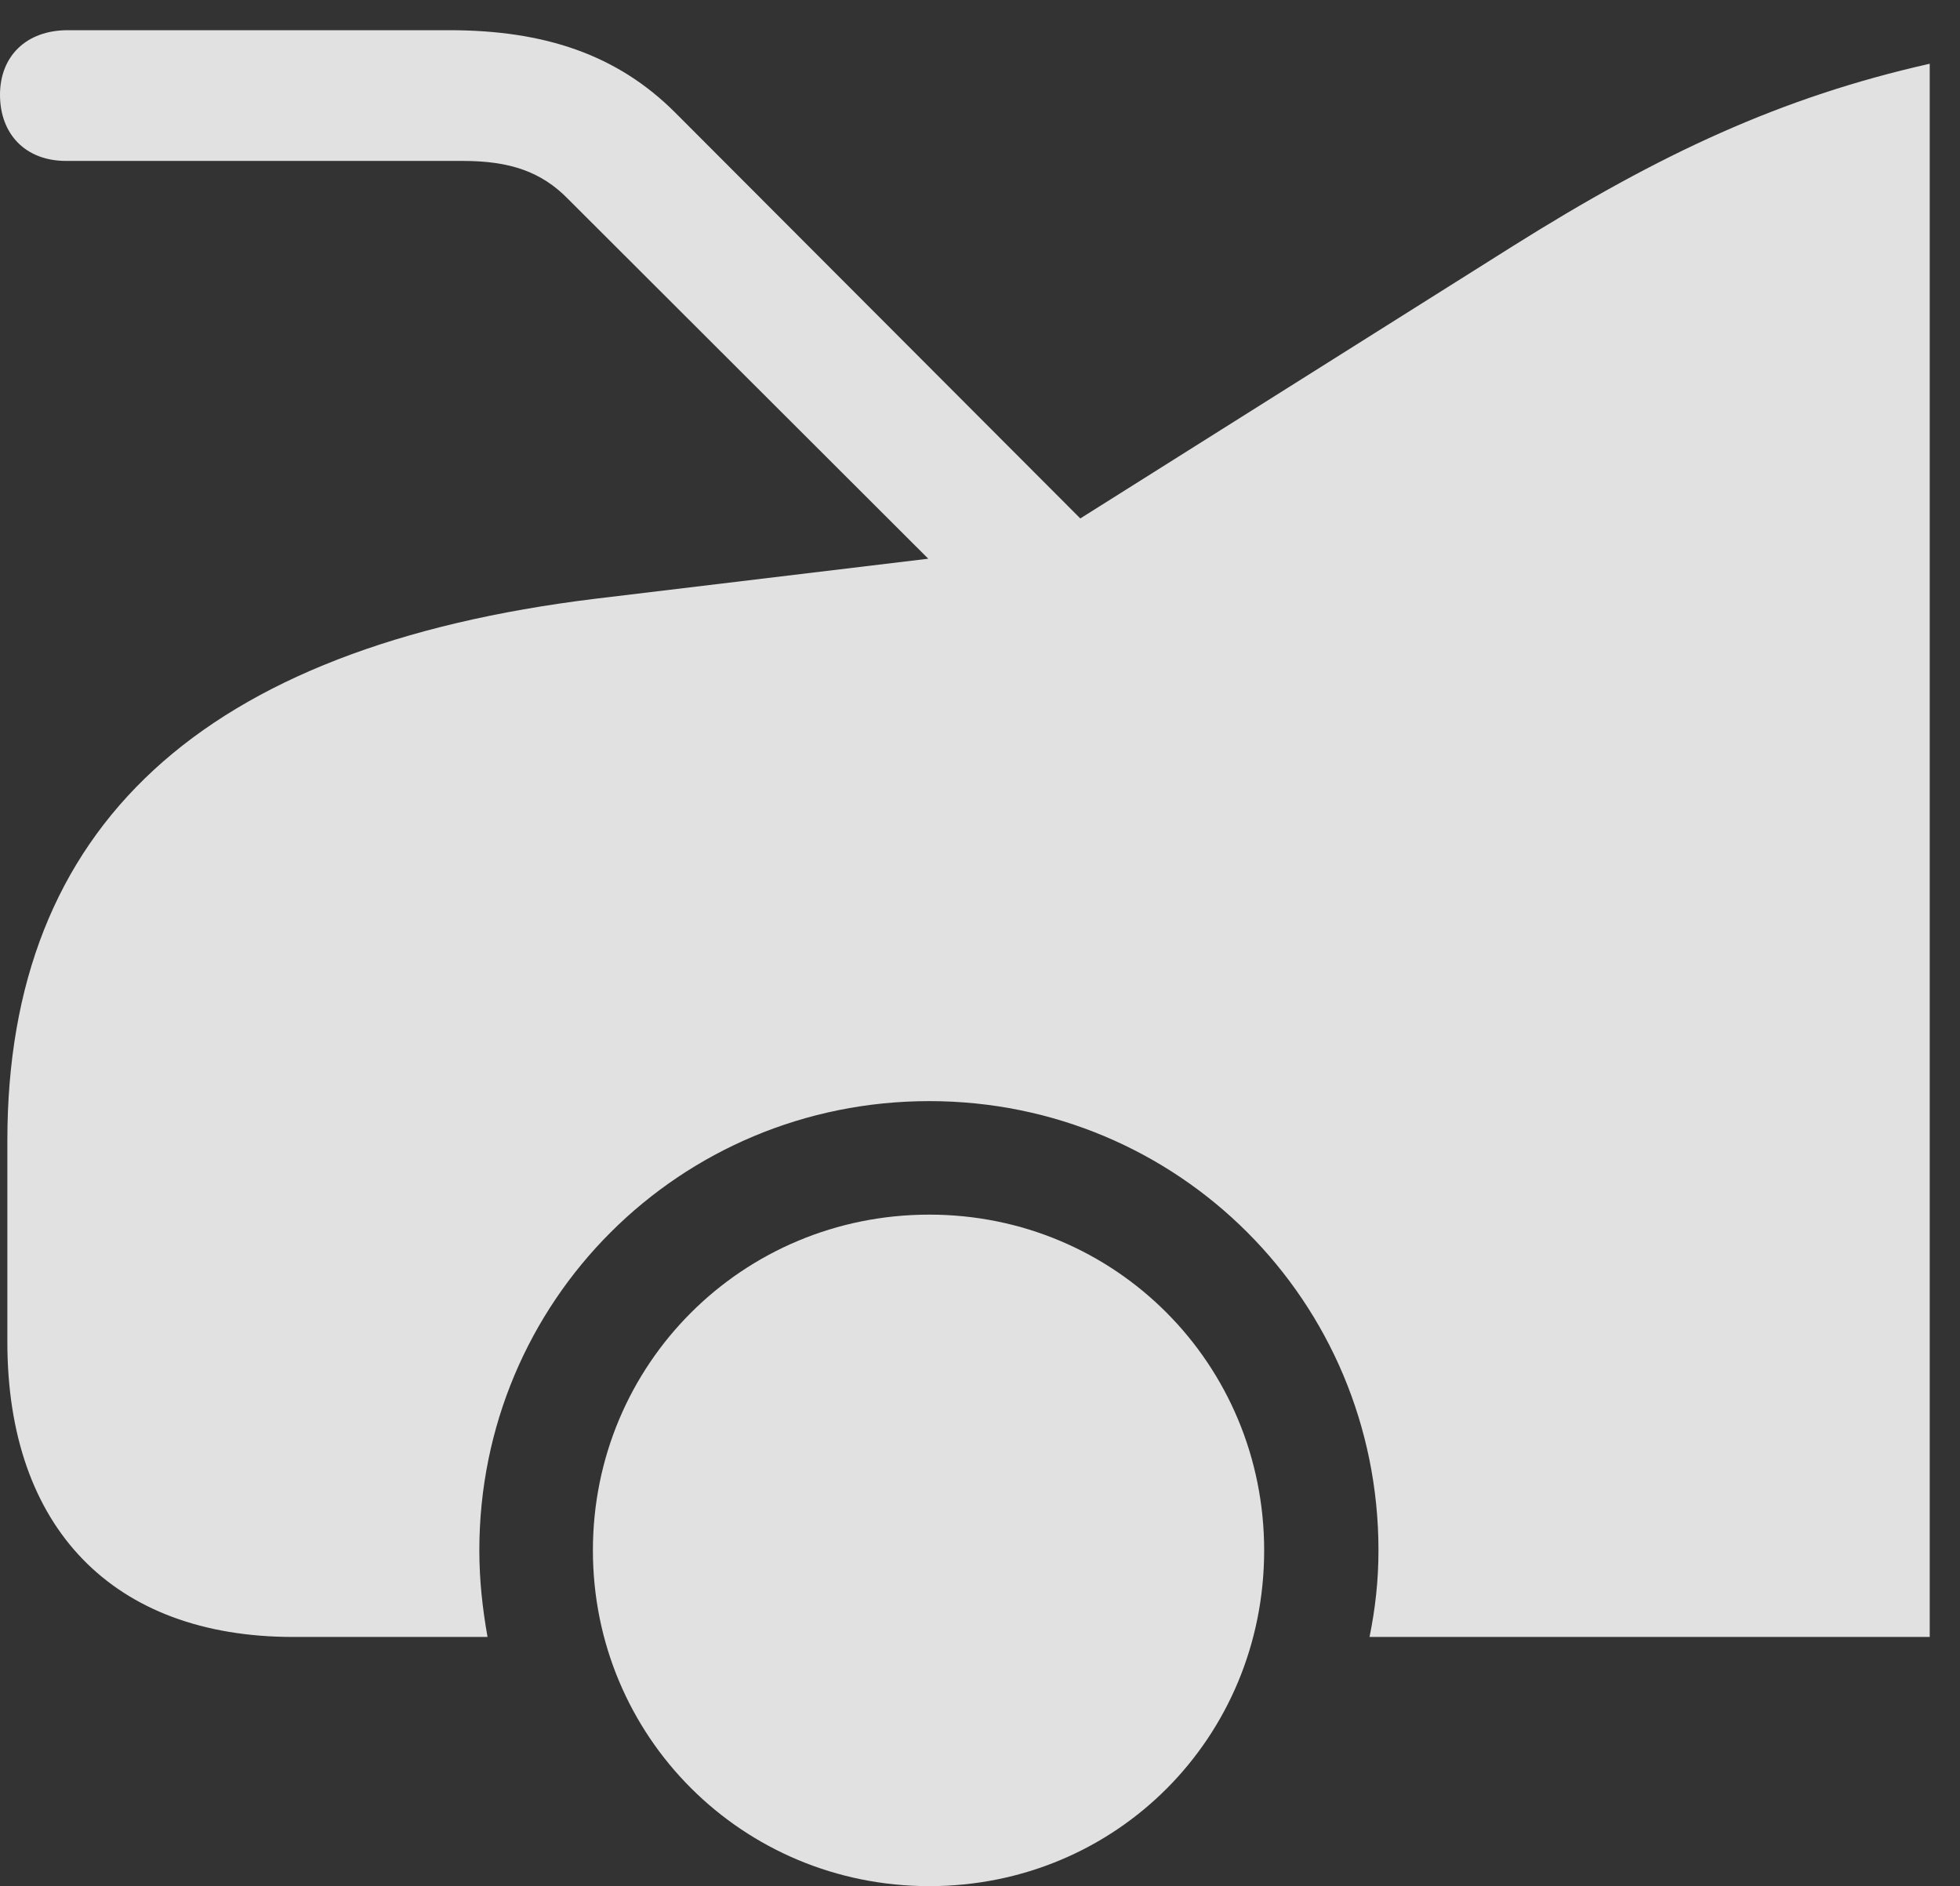 <?xml version="1.0" encoding="UTF-8"?>
<!--Generator: Apple Native CoreSVG 326-->
<!DOCTYPE svg
PUBLIC "-//W3C//DTD SVG 1.1//EN"
       "http://www.w3.org/Graphics/SVG/1.1/DTD/svg11.dtd">
<svg version="1.1" xmlns="http://www.w3.org/2000/svg" xmlns:xlink="http://www.w3.org/1999/xlink" viewBox="0 0 23.438 22.549">
 <rect x="0" y="0" width="23.438" height="22.549" fill="#333333" stroke="none"/>
 <g>
  <rect height="22.549" opacity="0" width="23.438" x="0" y="0"/>
  <path d="M11.113 22.549C13.35 22.549 15.117 20.771 15.117 18.535C15.117 16.309 13.34 14.521 11.113 14.521C8.877 14.521 7.09 16.309 7.09 18.535C7.09 20.762 8.877 22.549 11.113 22.549ZM23.076 19.57L23.076 0.762C21.299 1.162 19.854 1.836 18.096 2.939L12.402 6.523L7.119 7.158C2.412 7.734 0.088 9.883 0.088 13.633L0.088 16.045C0.088 18.262 1.348 19.57 3.506 19.57L5.83 19.57C5.771 19.238 5.732 18.896 5.732 18.535C5.732 15.557 8.125 13.164 11.113 13.164C14.092 13.164 16.484 15.557 16.484 18.535C16.484 18.896 16.445 19.238 16.377 19.57ZM0.791 1.924L5.537 1.924C6.094 1.924 6.475 2.051 6.797 2.383L12.402 7.979L13.877 7.158L8.076 1.348C7.383 0.654 6.514 0.361 5.371 0.361L0.811 0.361C0.312 0.361 0 0.674 0 1.133C0 1.602 0.303 1.924 0.791 1.924Z" fill="white" fill-opacity="0.85"/>
 </g>
</svg>
